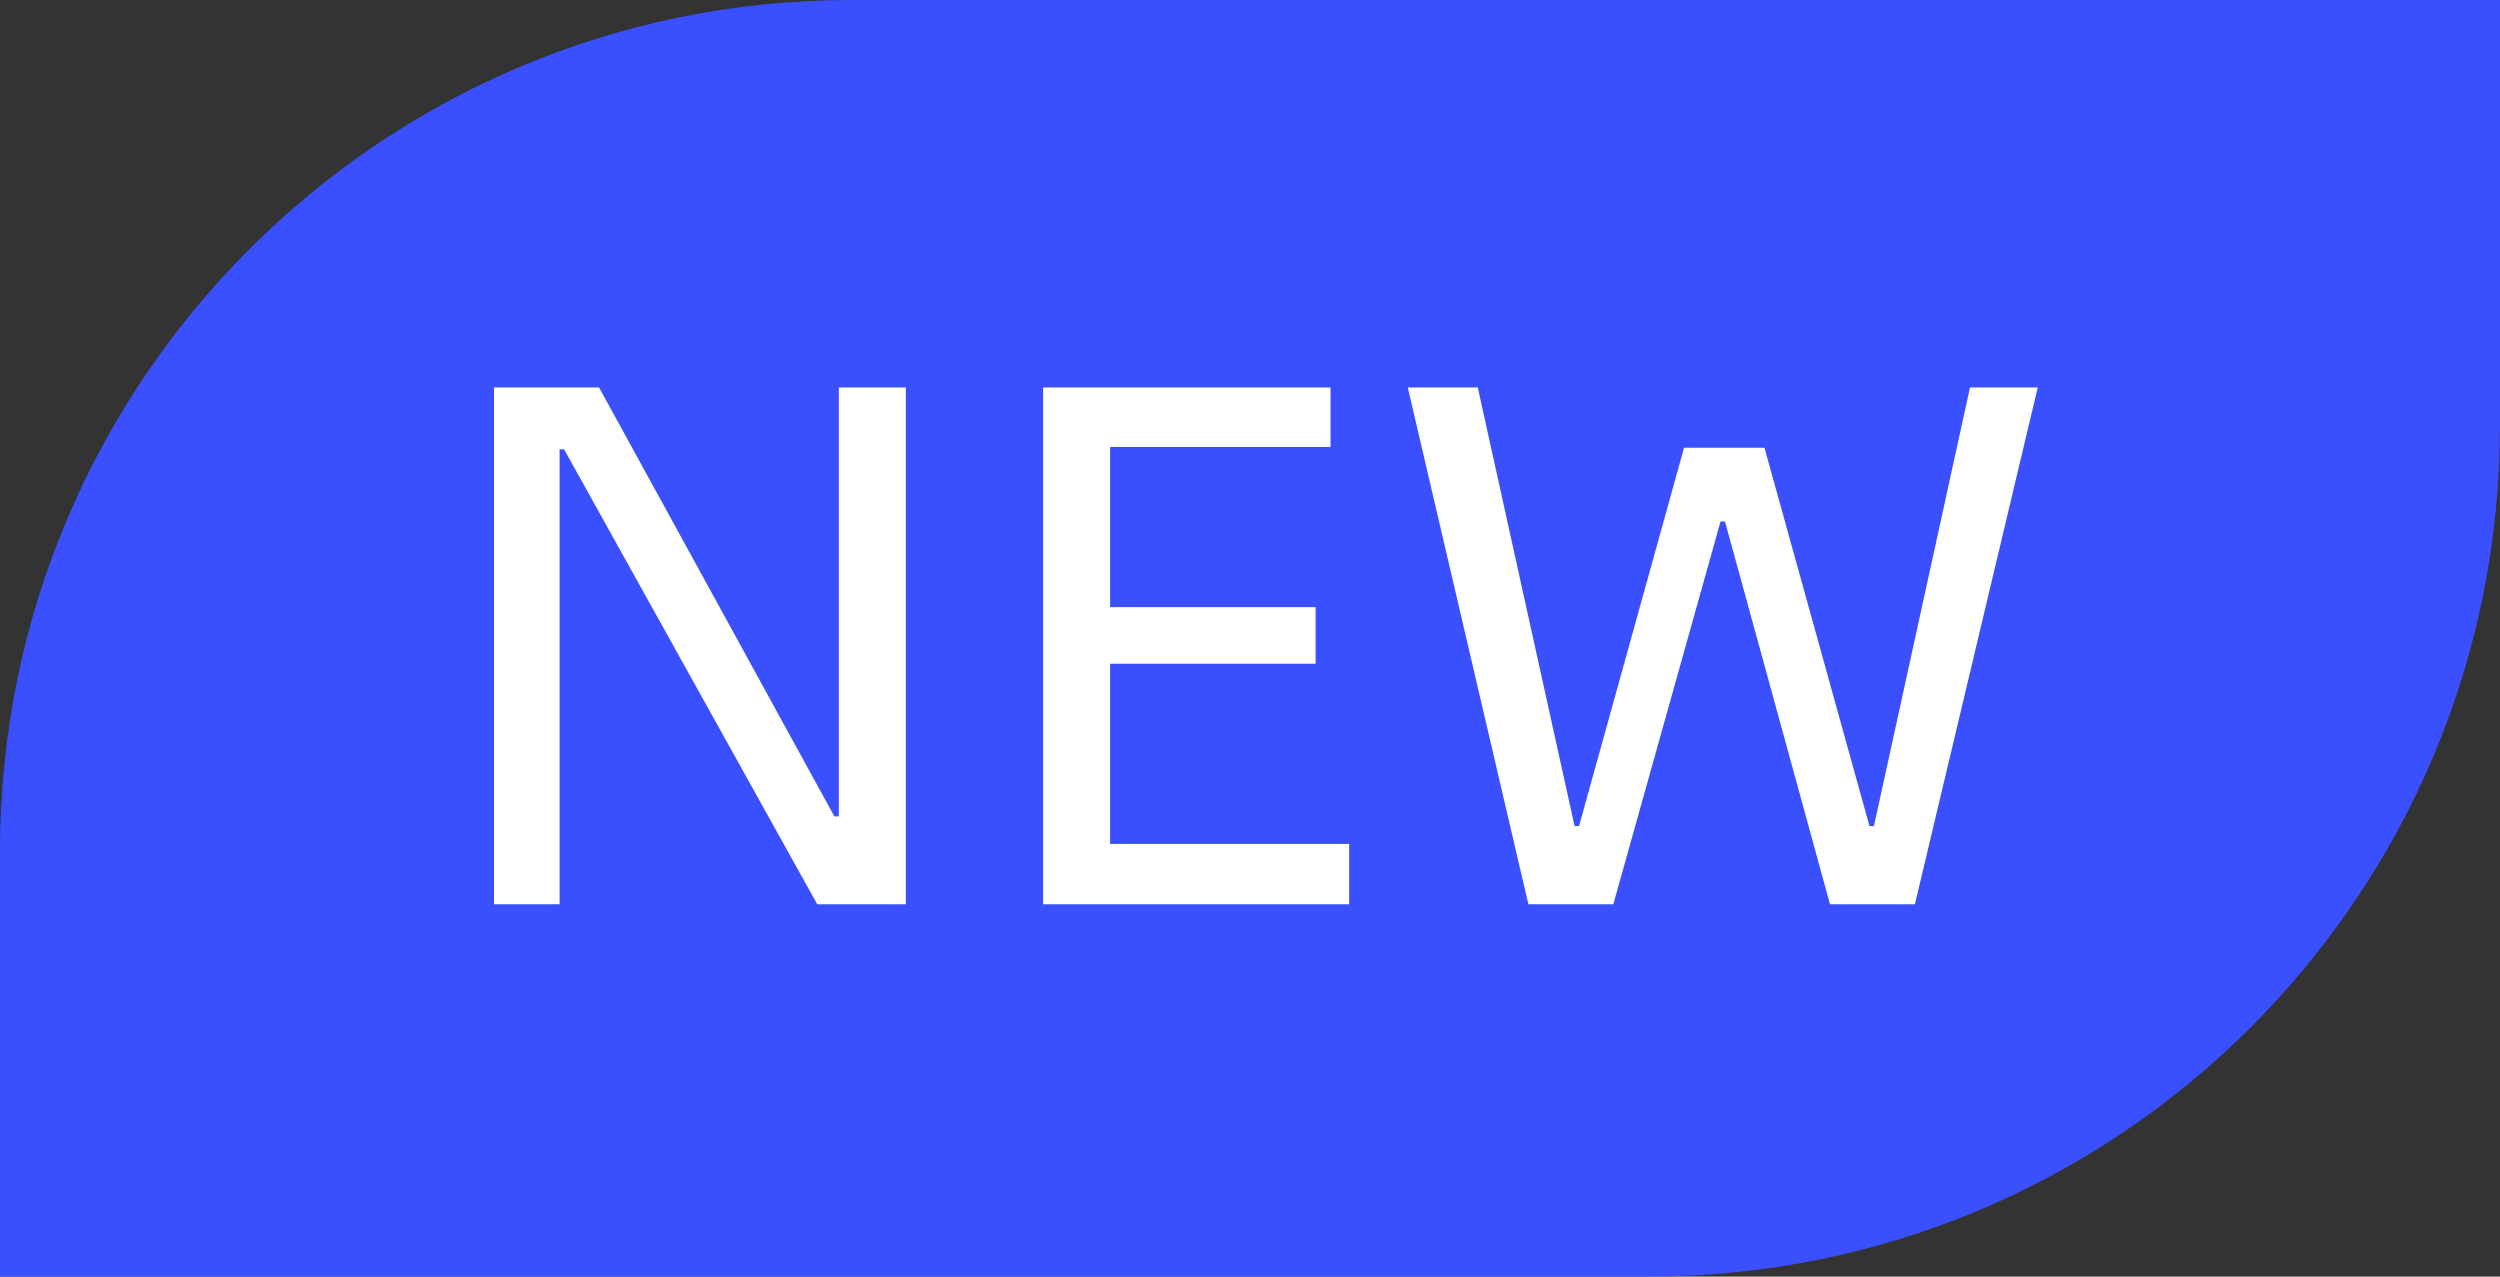<svg width="47" height="24" viewBox="0 0 47 24" fill="none" xmlns="http://www.w3.org/2000/svg">
<rect x="0" y="0" width="47" height="24" fill="#333333" stroke="none"/>
<path d="M0 16C0 7.163 7.163 0 16 0H47V8C47 16.837 39.837 24 31 24H0V16Z" fill="#3A50FF"/>
<path d="M9.288 7.284H11.262L15.686 15.348H15.77V7.284H17.03V17H15.364L10.604 8.446H10.52V17H9.288V7.284ZM25.364 15.866V17H19.61V7.284H25.014V8.404H20.87V11.414H24.734V12.478H20.87V15.866H25.364ZM26.466 7.284H27.782L29.602 15.53H29.686L31.66 8.418H33.172L35.146 15.53H35.23L37.036 7.284H38.31L36 17H34.404L32.43 9.804H32.346L30.33 17H28.734L26.466 7.284Z" fill="white"/>
</svg>
